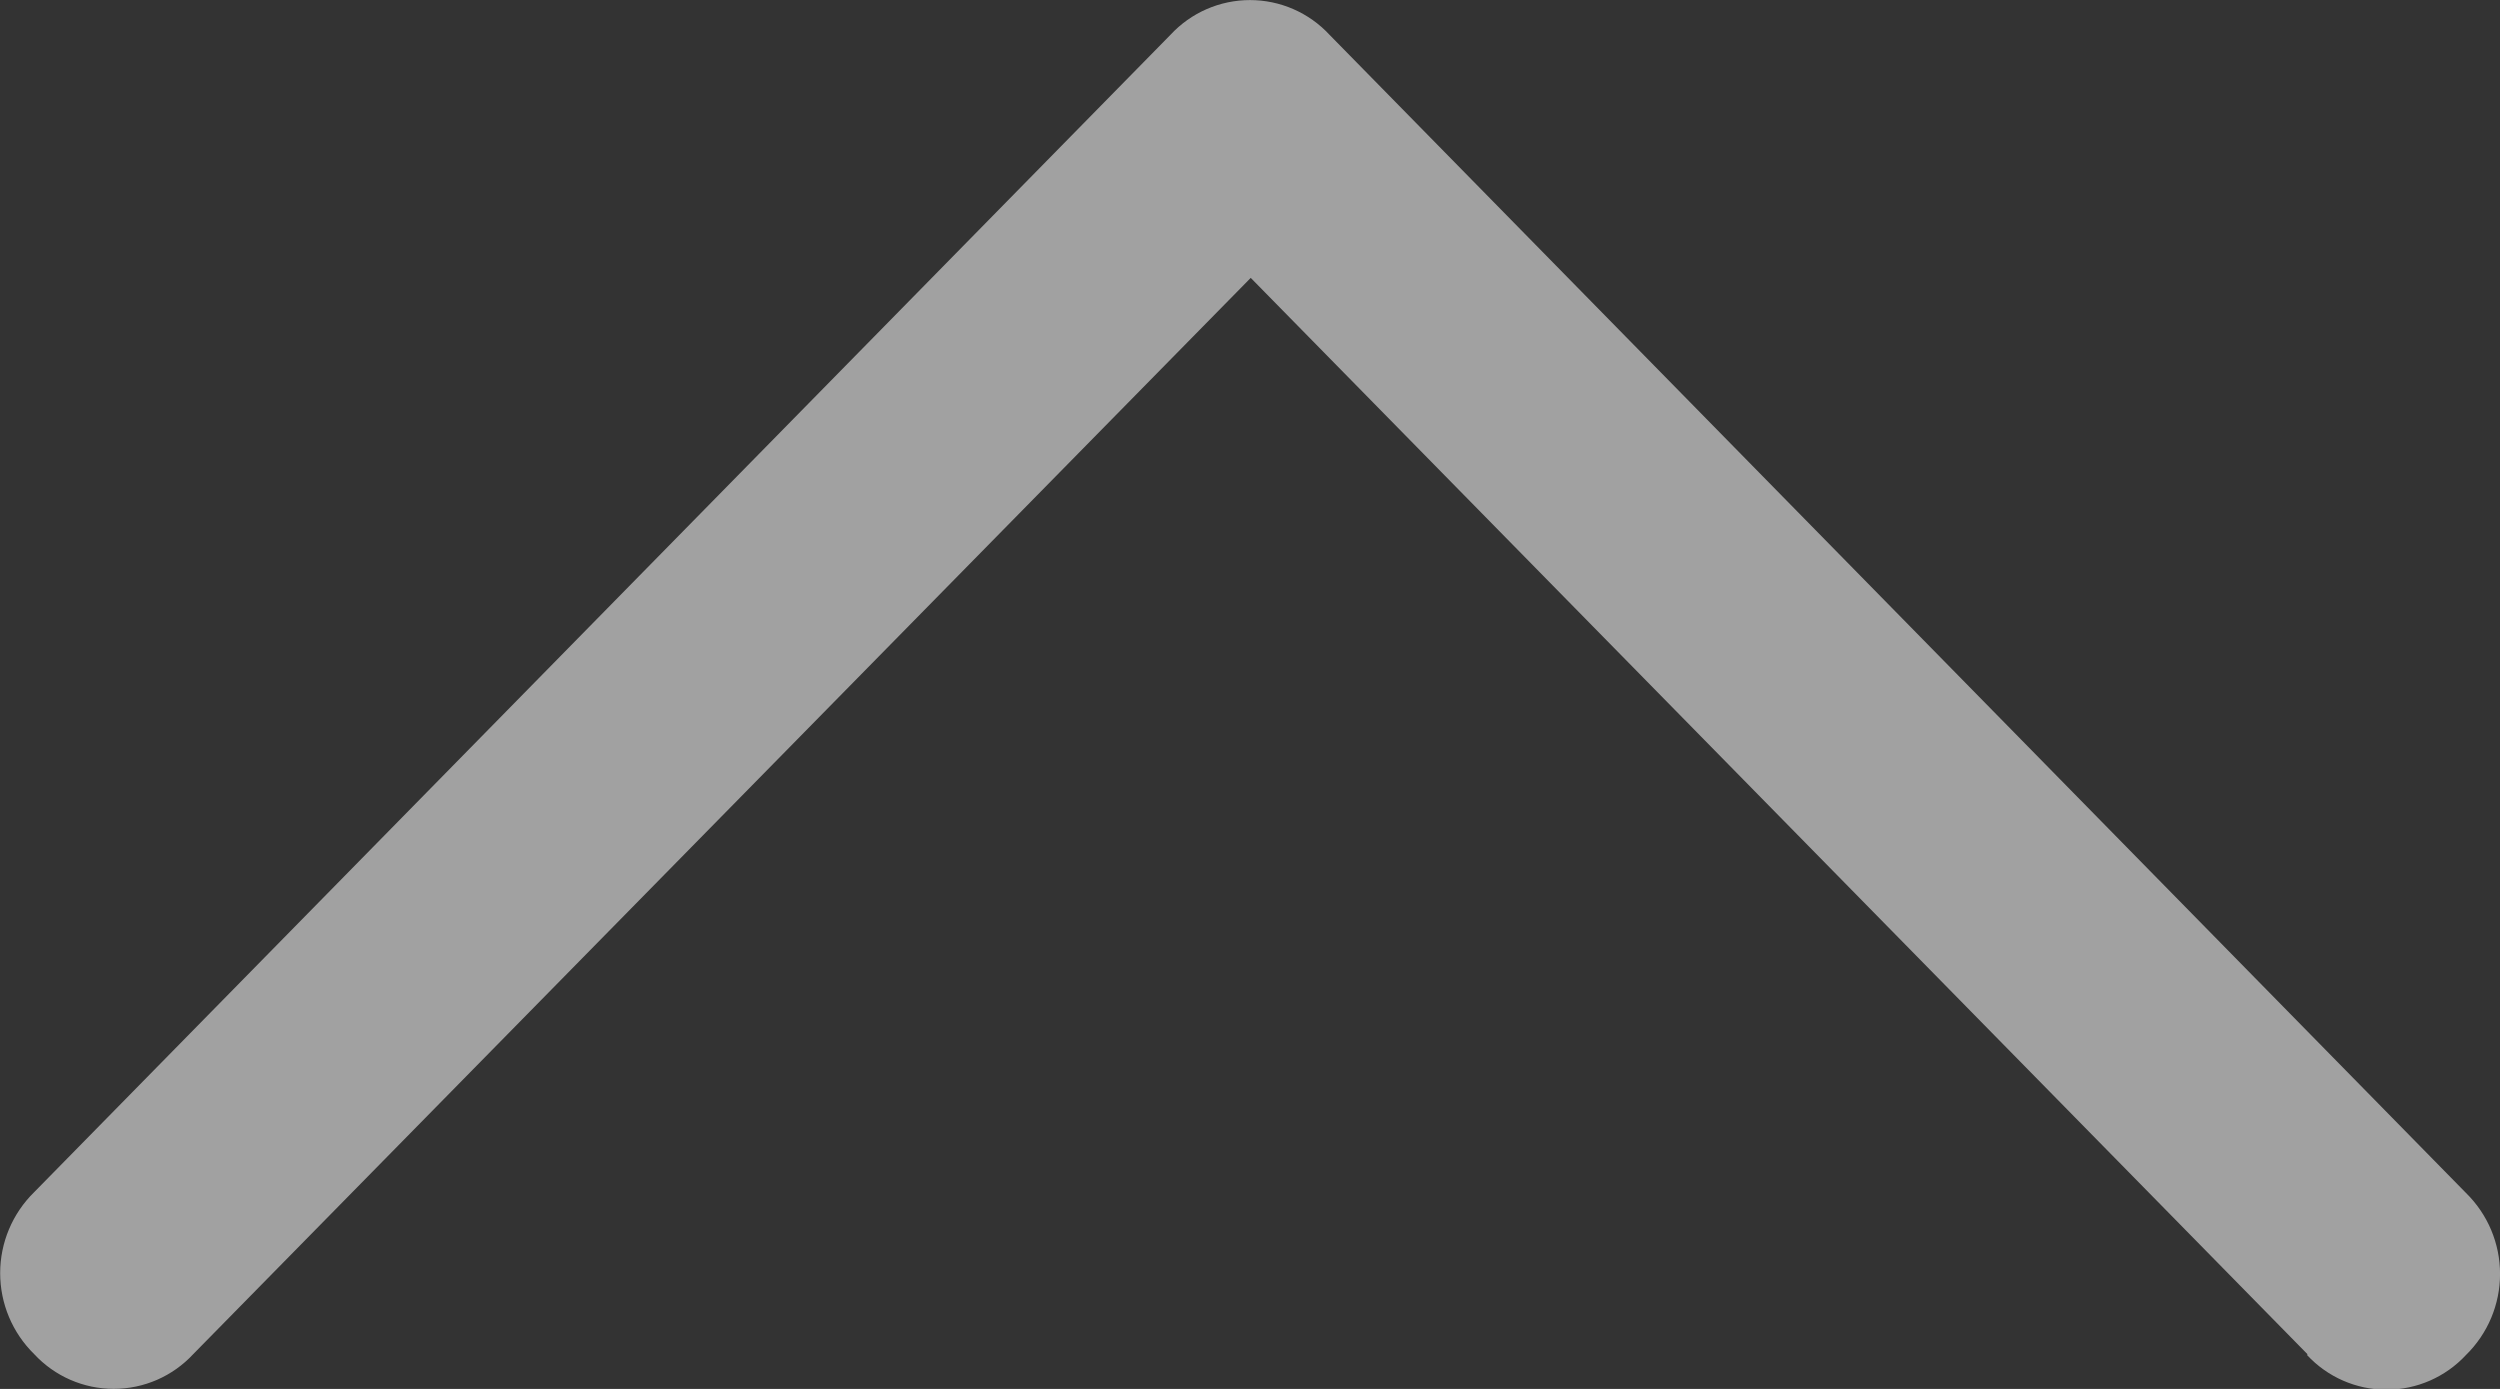 <svg xmlns="http://www.w3.org/2000/svg" xmlns:xlink="http://www.w3.org/1999/xlink" width="11.993" height="6.663" viewBox="0 0 11.993 6.663"><rect x="0" y="0" width="11.993" height="6.663" fill="#333333" stroke="none"/><defs><clipPath id="a"><path d="M13.567,12.5a.52.52,0,0,0,.763,0,.544.544,0,0,0,0-.777L8.878,6.167a.52.52,0,0,0-.763,0L2.664,11.719a.544.544,0,0,0,0,.777.52.52,0,0,0,.763,0L8.5,7.333l5.07,5.164Z" transform="translate(-2.5 -6)"/></clipPath></defs><g opacity="0.54" clip-path="url(#a)"><rect width="14.719" height="9.439" transform="translate(-1.363 -1.388)" fill="#fff"/></g></svg>